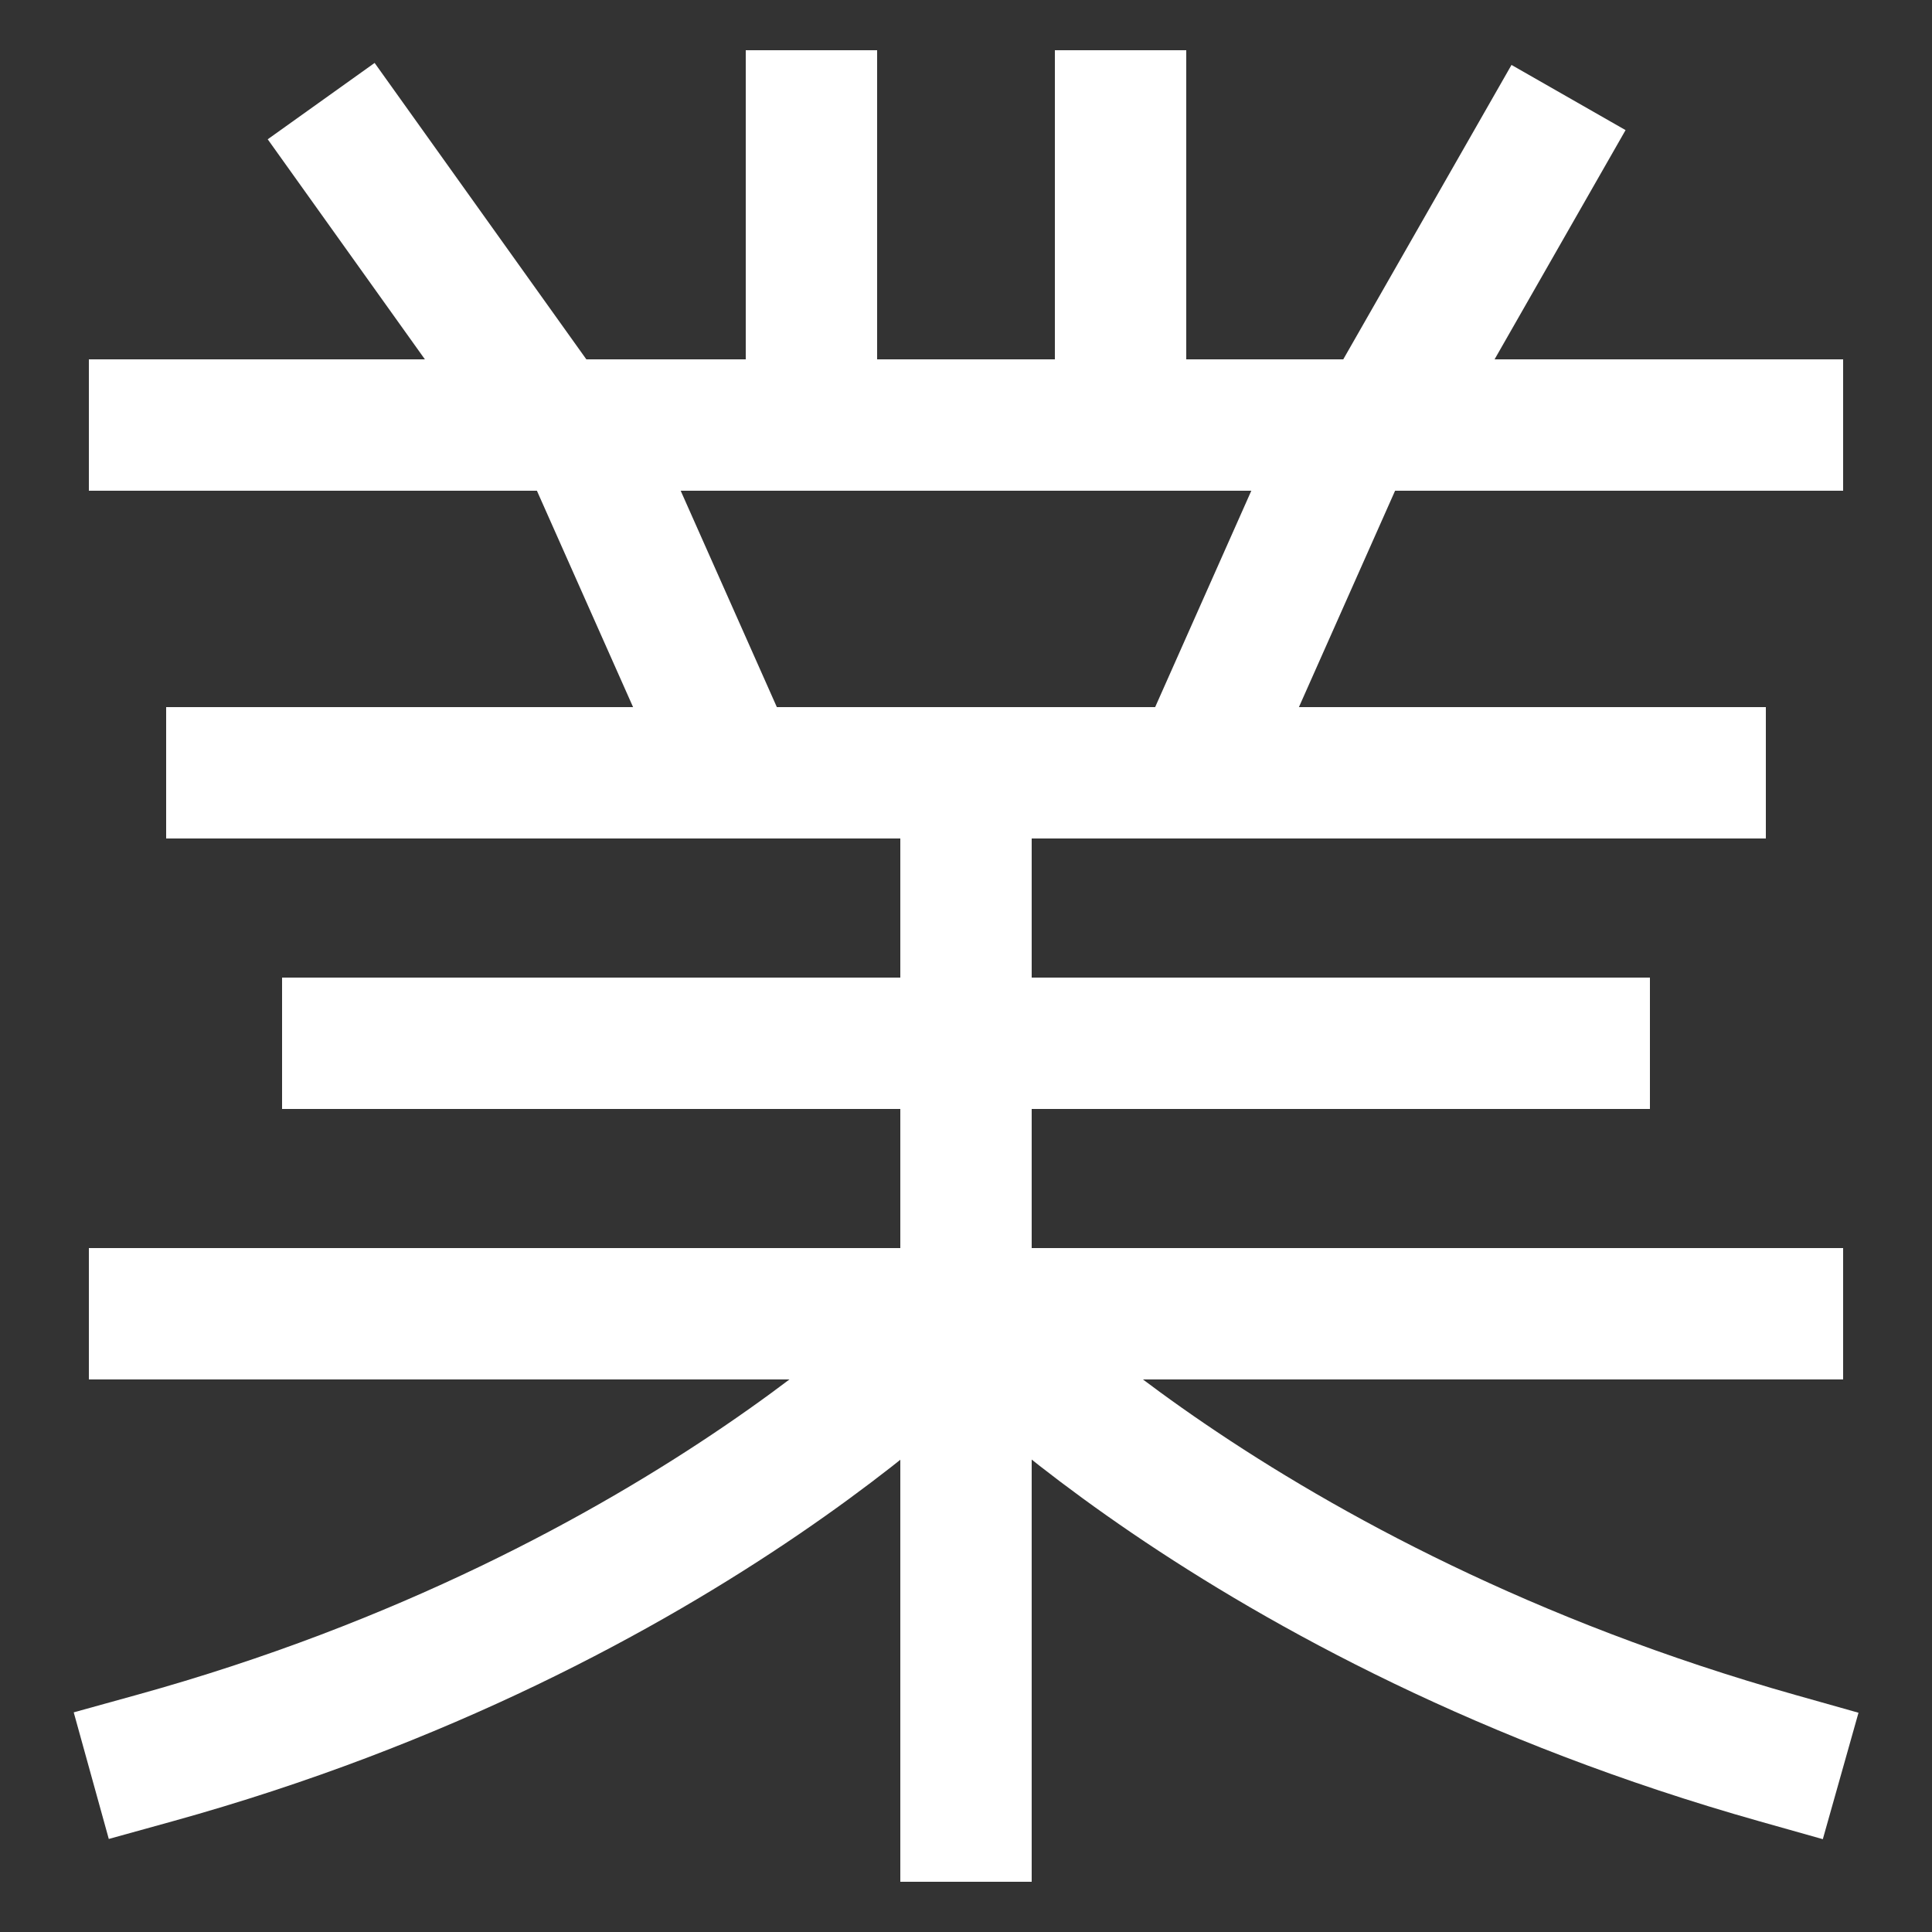 <svg xmlns="http://www.w3.org/2000/svg" xmlns:xlink="http://www.w3.org/1999/xlink" viewBox="0 0 1000 1000"><rect x="0" y="0" width="1000" height="1000" fill="#333333" stroke="none"/><defs><style>.a,.b{fill:none;}.b{stroke:#fff;stroke-linecap:square;stroke-miterlimit:2;stroke-width:68px;}.c{clip-path:url(#a);}.d{clip-path:url(#b);}.e{clip-path:url(#c);}</style><clipPath id="a"><rect class="a" x="180" y="220" width="640" height="180"/></clipPath><clipPath id="b"><rect class="a" x="340" y="400" width="320" height="704"/></clipPath><clipPath id="c"><rect class="a" x="20" y="-90" width="960" height="310"/></clipPath></defs><title>business</title><line class="b" x1="80" y1="220" x2="920" y2="220"/><line class="b" x1="80" y1="680" x2="920" y2="680"/><line class="b" x1="180" y1="540" x2="820" y2="540"/><line class="b" x1="120" y1="400" x2="880" y2="400"/><g class="c"><line class="b" x1="620" y1="400" x2="700" y2="220"/><line class="b" x1="380" y1="400" x2="300" y2="220"/></g><g class="d"><line class="b" x1="500" y1="940" x2="500" y2="400"/></g><g class="e"><line class="b" x1="580" y1="220" x2="580" y2="60"/><line class="b" x1="420" y1="220" x2="420" y2="60"/><line class="b" x1="715" y1="220" x2="795" y2="80"/><line class="b" x1="286" y1="220" x2="186" y2="80"/></g><path class="b" d="M920,910C640,831,500,680,500,680"/><path class="b" d="M80,910c278-77,420-230,420-230"/></svg>